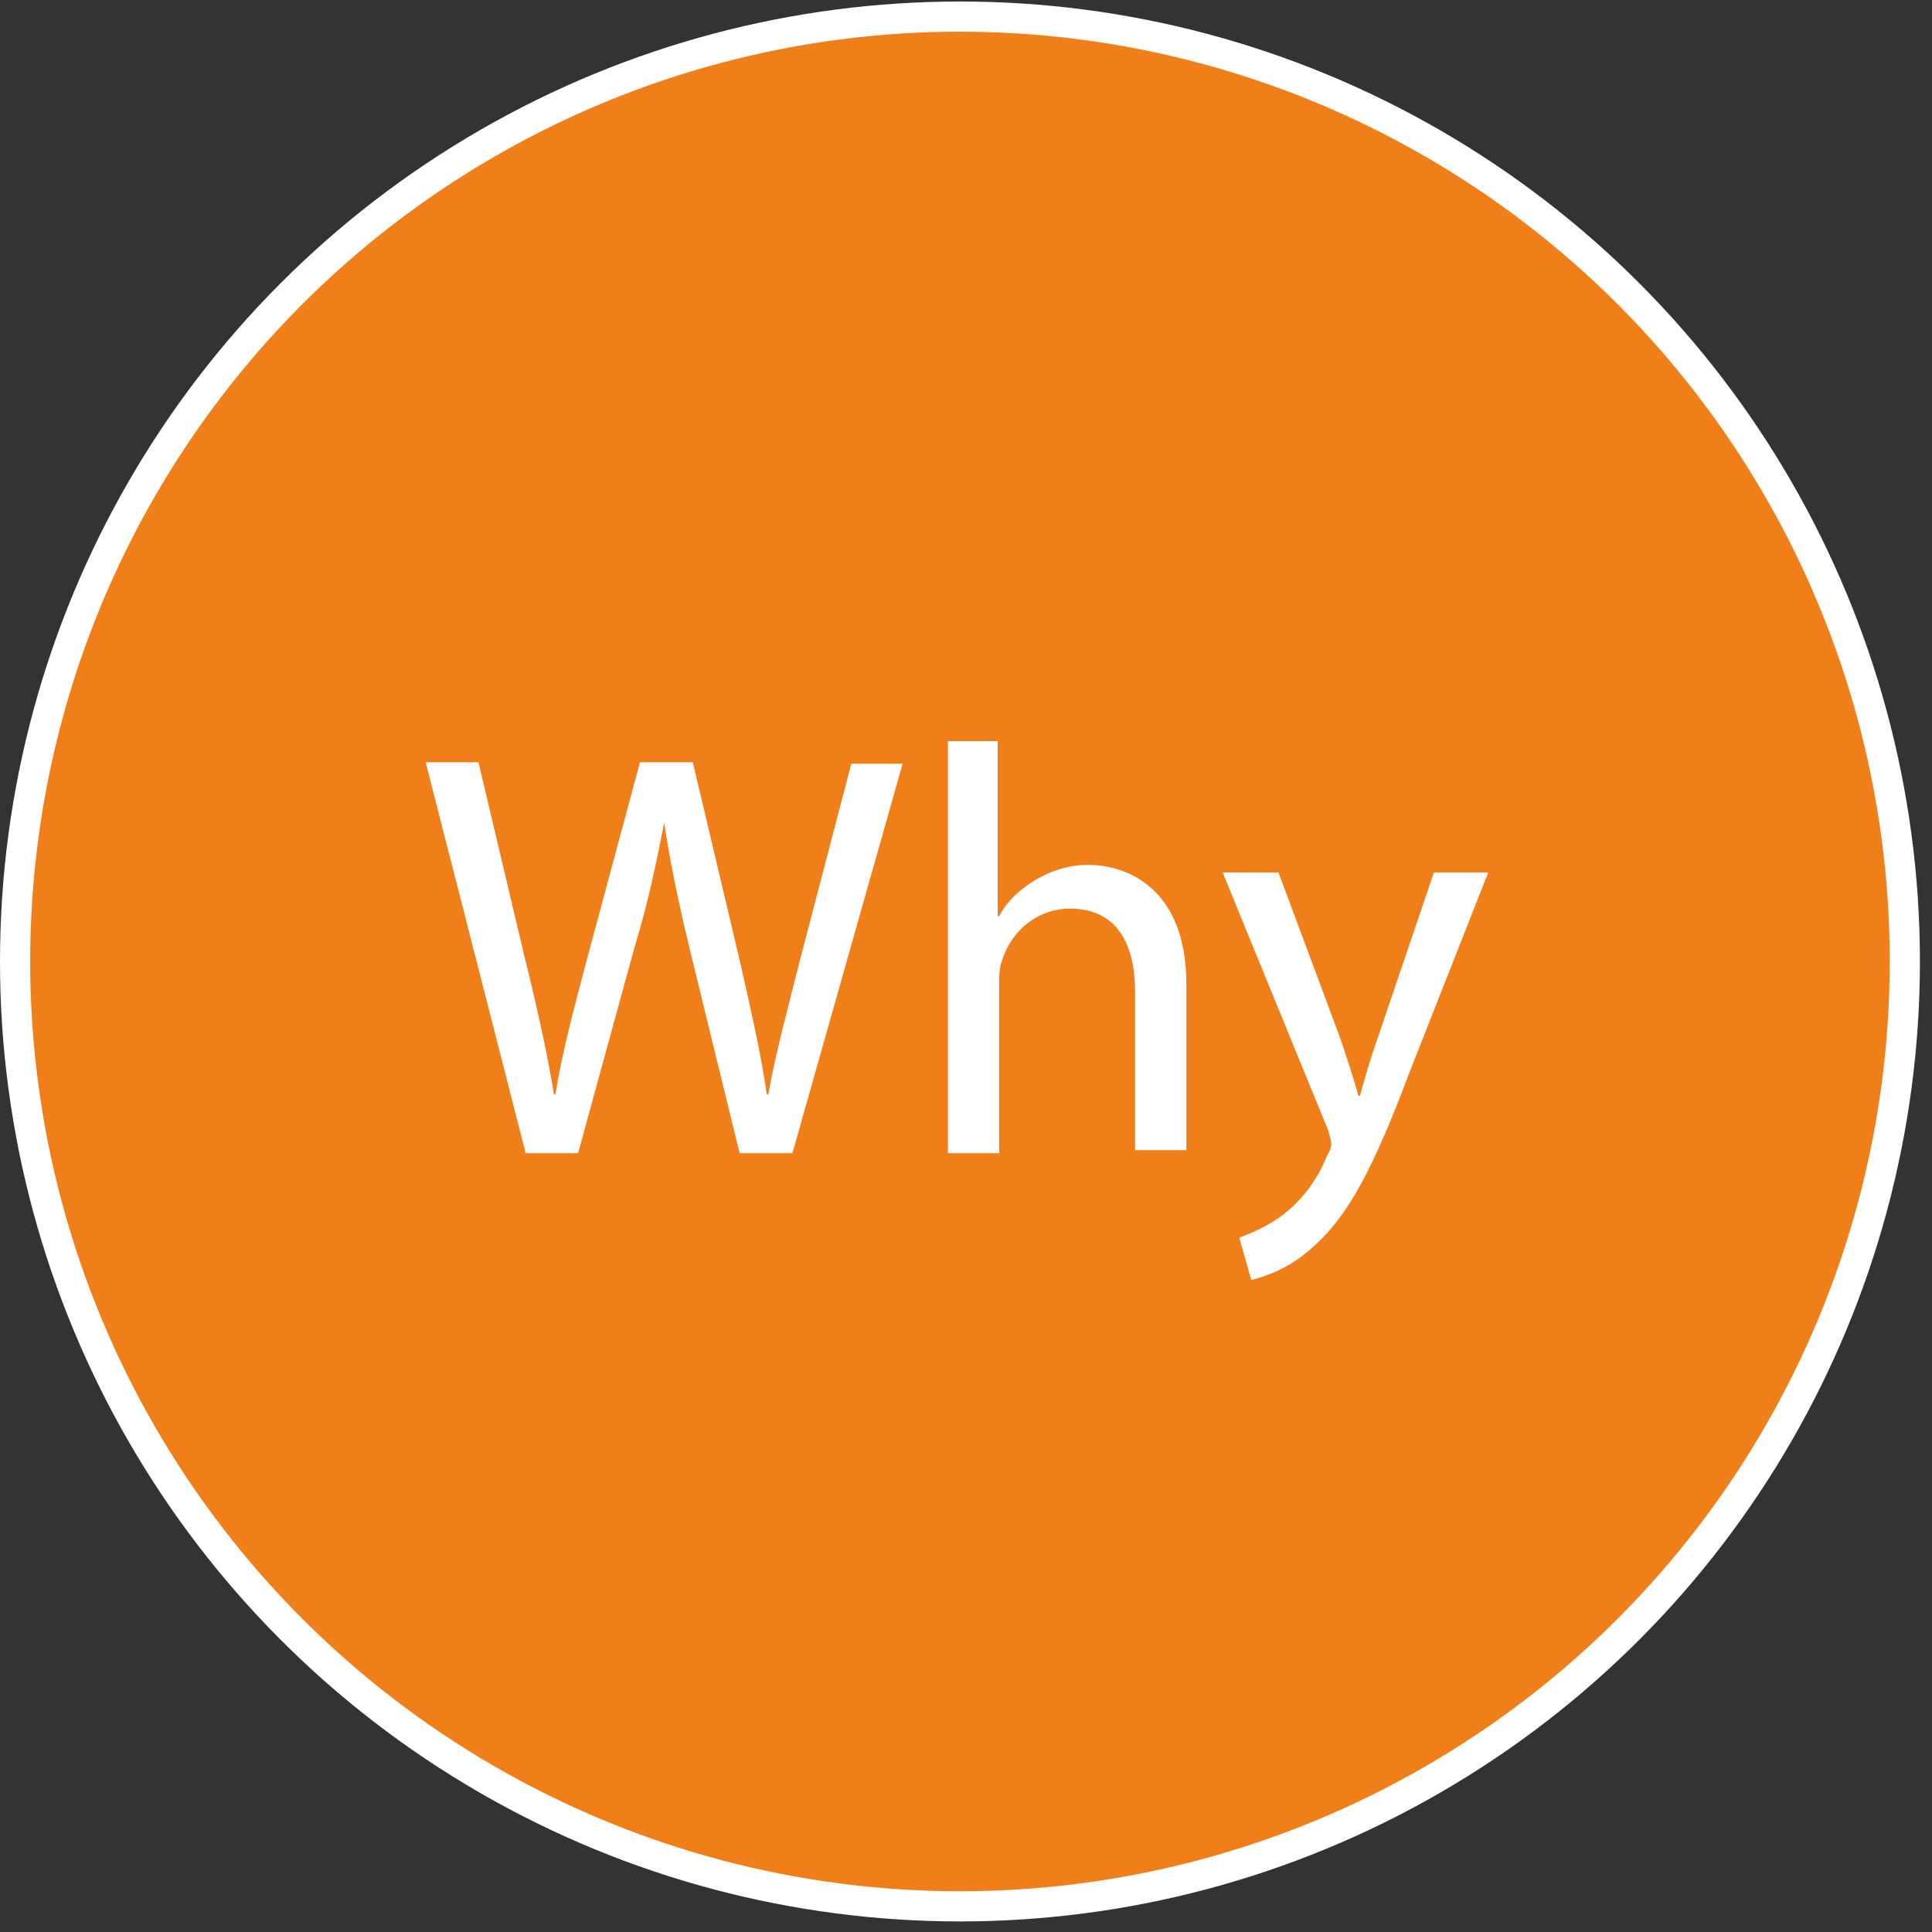 <?xml version="1.0" encoding="utf-8"?>
<!-- Generator: Adobe Illustrator 21.1.0, SVG Export Plug-In . SVG Version: 6.00 Build 0)  -->
<svg version="1.1" id="Layer_1" xmlns="http://www.w3.org/2000/svg" xmlns:xlink="http://www.w3.org/1999/xlink" x="0px" y="0px"
	 viewBox="0 0 128 128" style="enable-background:new 0 0 128 128;" xml:space="preserve">
<rect x="0" y="0" width="128" height="128" fill="#333333" stroke="none"/>
<style type="text/css">
	.st0{fill:#F07E19;stroke:#FFFFFF;stroke-width:2;stroke-miterlimit:10;}
	.st1{fill:#FFFFFF;}
</style>
<g id="button">
	<circle class="st0" cx="63.6" cy="63.7" r="62.6"/>
	<g>
		<path class="st1" d="M34.8,76.3l-6.6-25.8h3.5l3.1,13.1c0.8,3.2,1.5,6.4,1.9,8.9h0.1c0.4-2.6,1.2-5.6,2.1-9l3.5-13h3.5L49,63.6
			c0.7,3.1,1.4,6.1,1.8,8.9h0.1c0.5-2.8,1.3-5.7,2.1-8.9l3.4-13h3.4l-7.3,25.8H49l-3.3-13.5c-0.8-3.3-1.3-5.8-1.7-8.4H44
			c-0.5,2.6-1,5.1-2,8.4l-3.7,13.5H34.8z"/>
		<path class="st1" d="M62.7,49.1h3.4v11.6h0.1c0.5-1,1.4-1.8,2.4-2.4c1-0.6,2.2-1,3.5-1c2.5,0,6.5,1.5,6.5,7.9v11h-3.4V65.7
			c0-3-1.1-5.5-4.3-5.5c-2.2,0-3.9,1.5-4.5,3.4c-0.2,0.5-0.2,1-0.2,1.6v11.2h-3.4V49.1z"/>
		<path class="st1" d="M84.7,57.8l4.1,11c0.4,1.2,0.9,2.7,1.2,3.8h0.1c0.3-1.1,0.7-2.5,1.2-3.9l3.7-10.9h3.6L93.4,71
			c-2.4,6.4-4.1,9.6-6.4,11.6c-1.6,1.5-3.3,2-4.1,2.2L82.1,82c0.8-0.3,2-0.8,3-1.6c0.9-0.7,2.1-2,2.8-3.8c0.2-0.3,0.3-0.6,0.3-0.8
			s-0.1-0.5-0.2-0.9L81,57.8H84.7z"/>
	</g>
</g>
<g>
</g>
<g>
</g>
<g>
</g>
<g>
</g>
<g>
</g>
<g>
</g>
</svg>
